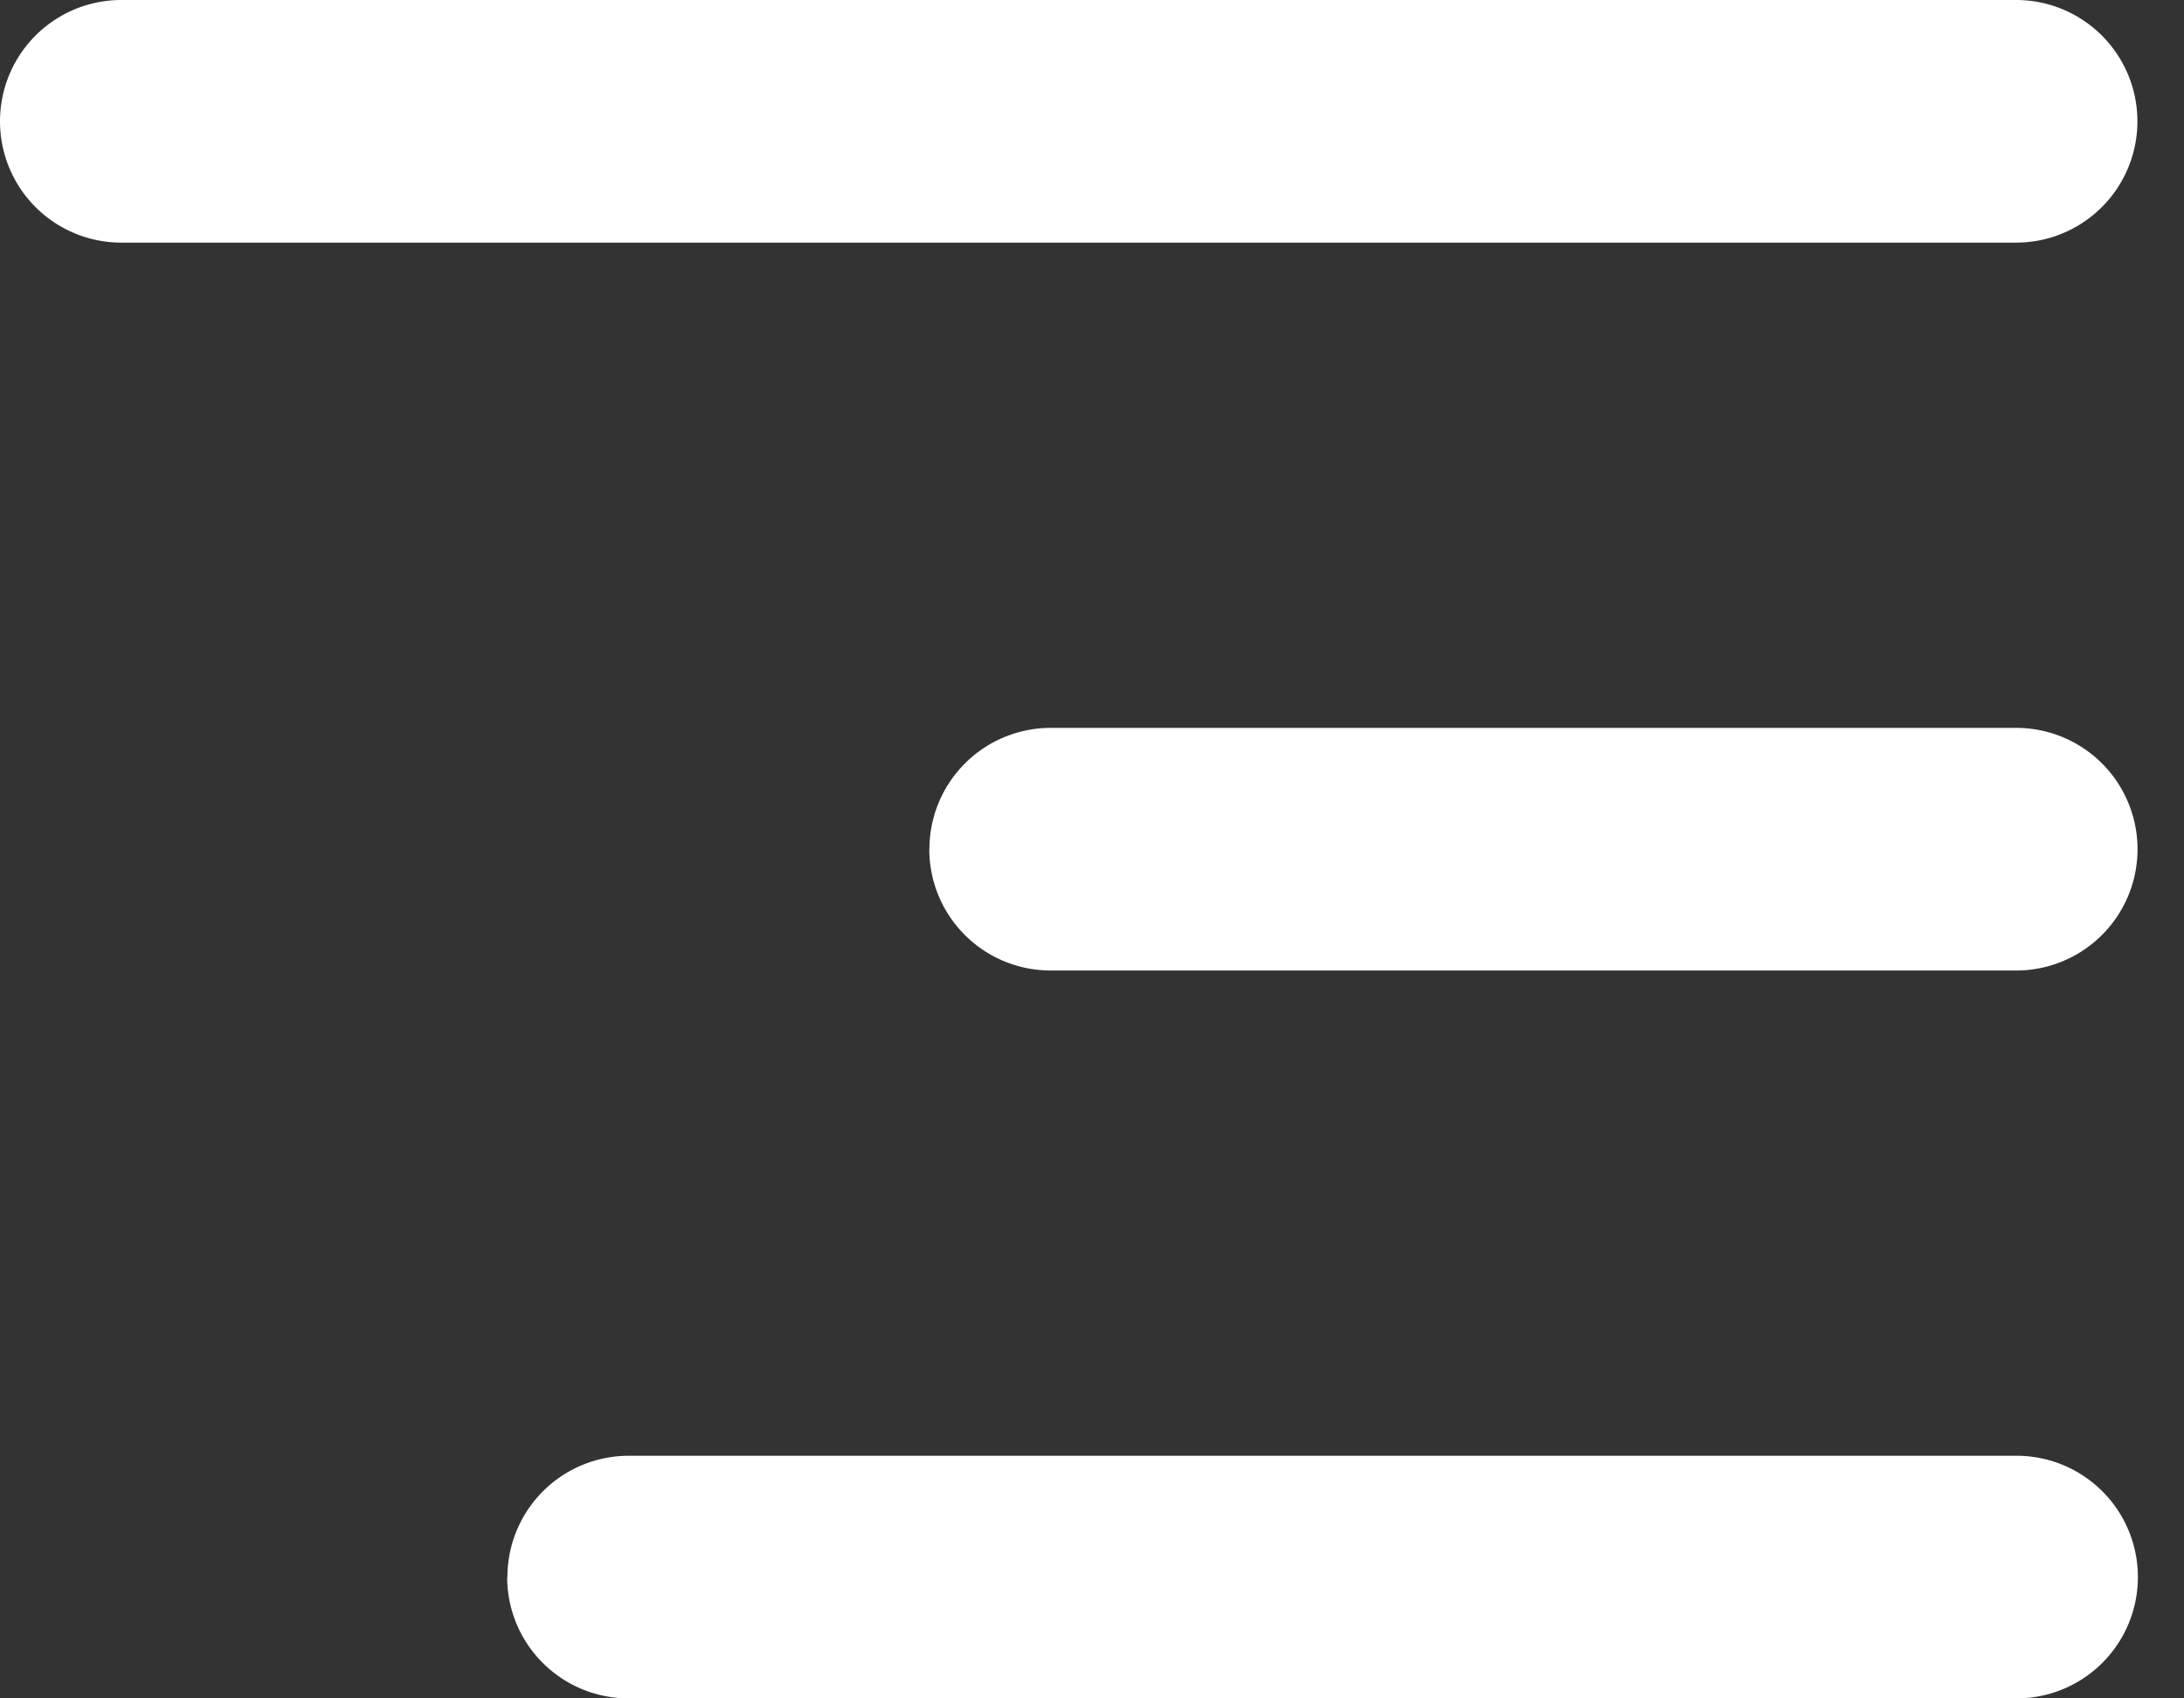<svg width="18" height="14" viewBox="0 0 18 14" fill="none" xmlns="http://www.w3.org/2000/svg"><rect x="0" y="0" width="18" height="14" fill="#333333" stroke="none"/><path fill-rule="evenodd" clip-rule="evenodd" d="M0 1a1 1 0 0 1 1-1h15.616a1 1 0 1 1 0 2H1a1 1 0 0 1-1-1zm7.66 6a1 1 0 0 1 1-1h7.957a1 1 0 1 1 0 2H8.659a1 1 0 0 1-1-1zm-3.478 6a1 1 0 0 1 1-1H16.62a1 1 0 1 1 0 2H5.18a1 1 0 0 1-1-1z" fill="#fff"/></svg>